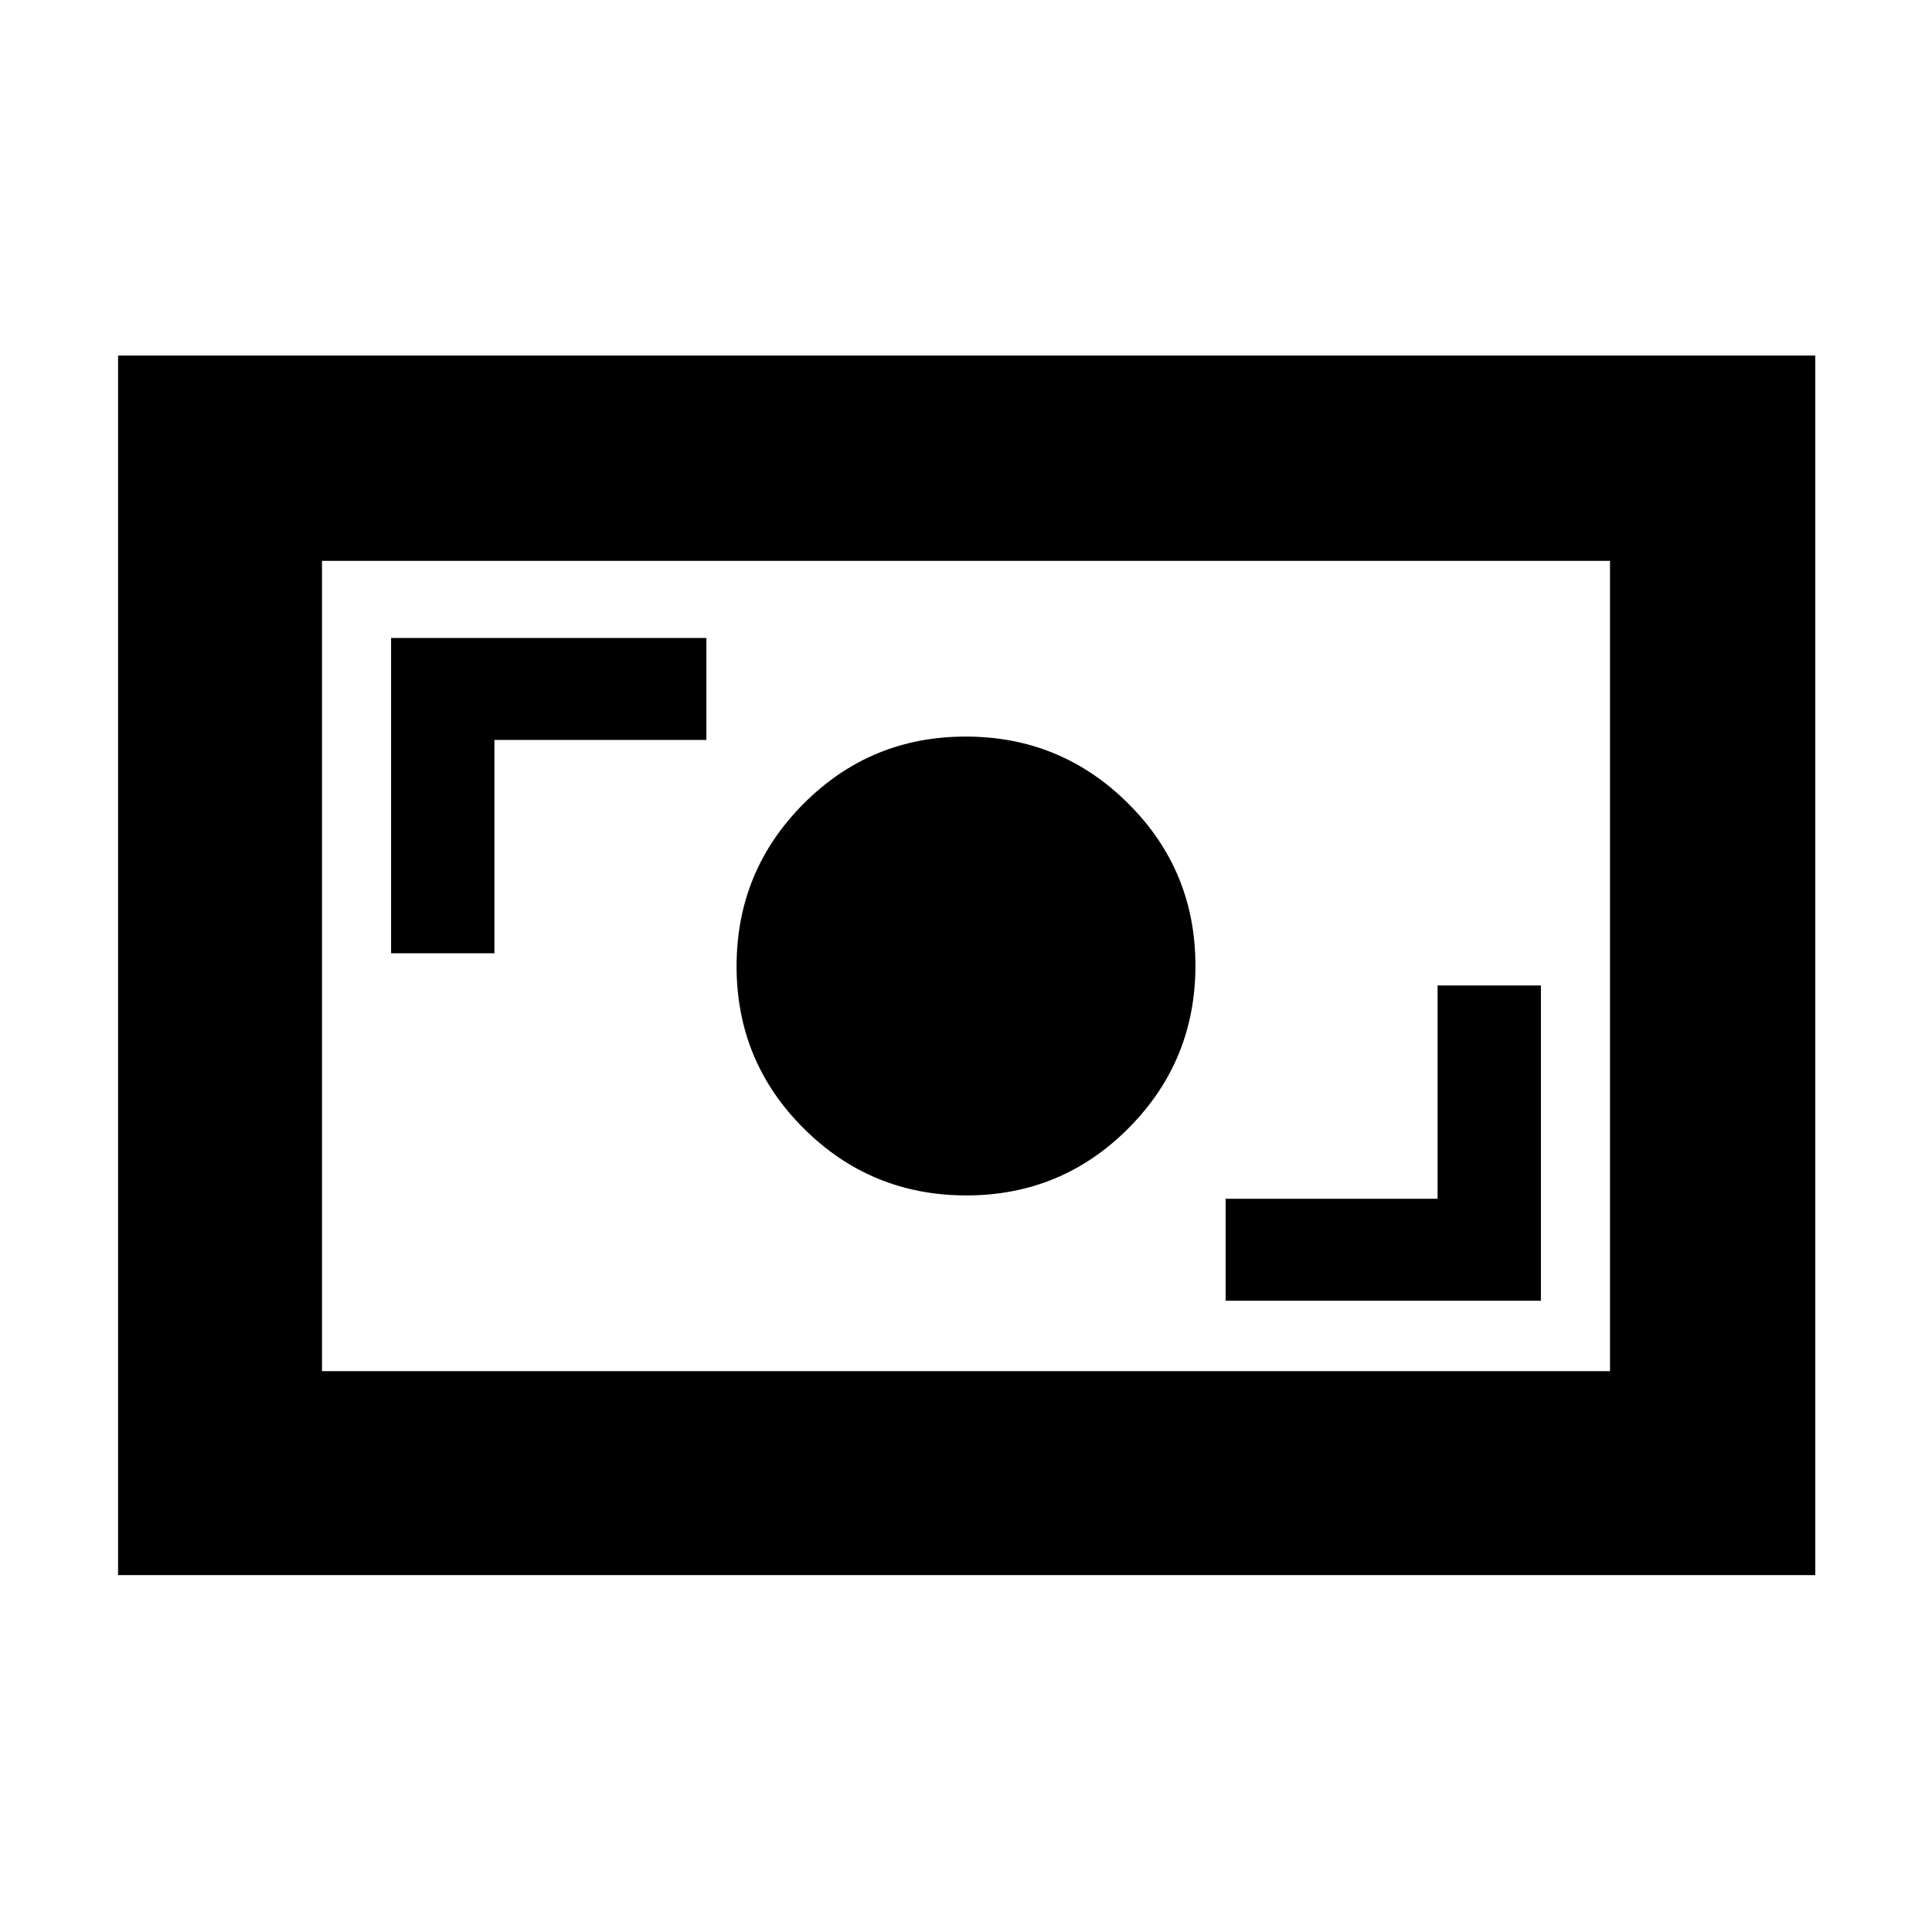 <svg xmlns="http://www.w3.org/2000/svg" height="40" viewBox="0 -960 960 960" width="40"><path d="M609-313.67h156.67v-156.66h-51.34v106H609v50.66ZM480.16-366q47.34 0 80.59-33.41Q594-432.81 594-480.16q0-47.34-33.41-80.59Q527.19-594 479.84-594q-47.34 0-80.59 33.41Q366-527.19 366-479.84q0 47.34 33.41 80.59Q432.81-366 480.16-366ZM194.33-486.33h51.34v-106H351V-643H194.33v156.67Zm-135.66 309v-606H902v606H58.67ZM160-278.67h640v-402.66H160v402.66Zm0 0v-402.66 402.66Z"/></svg>